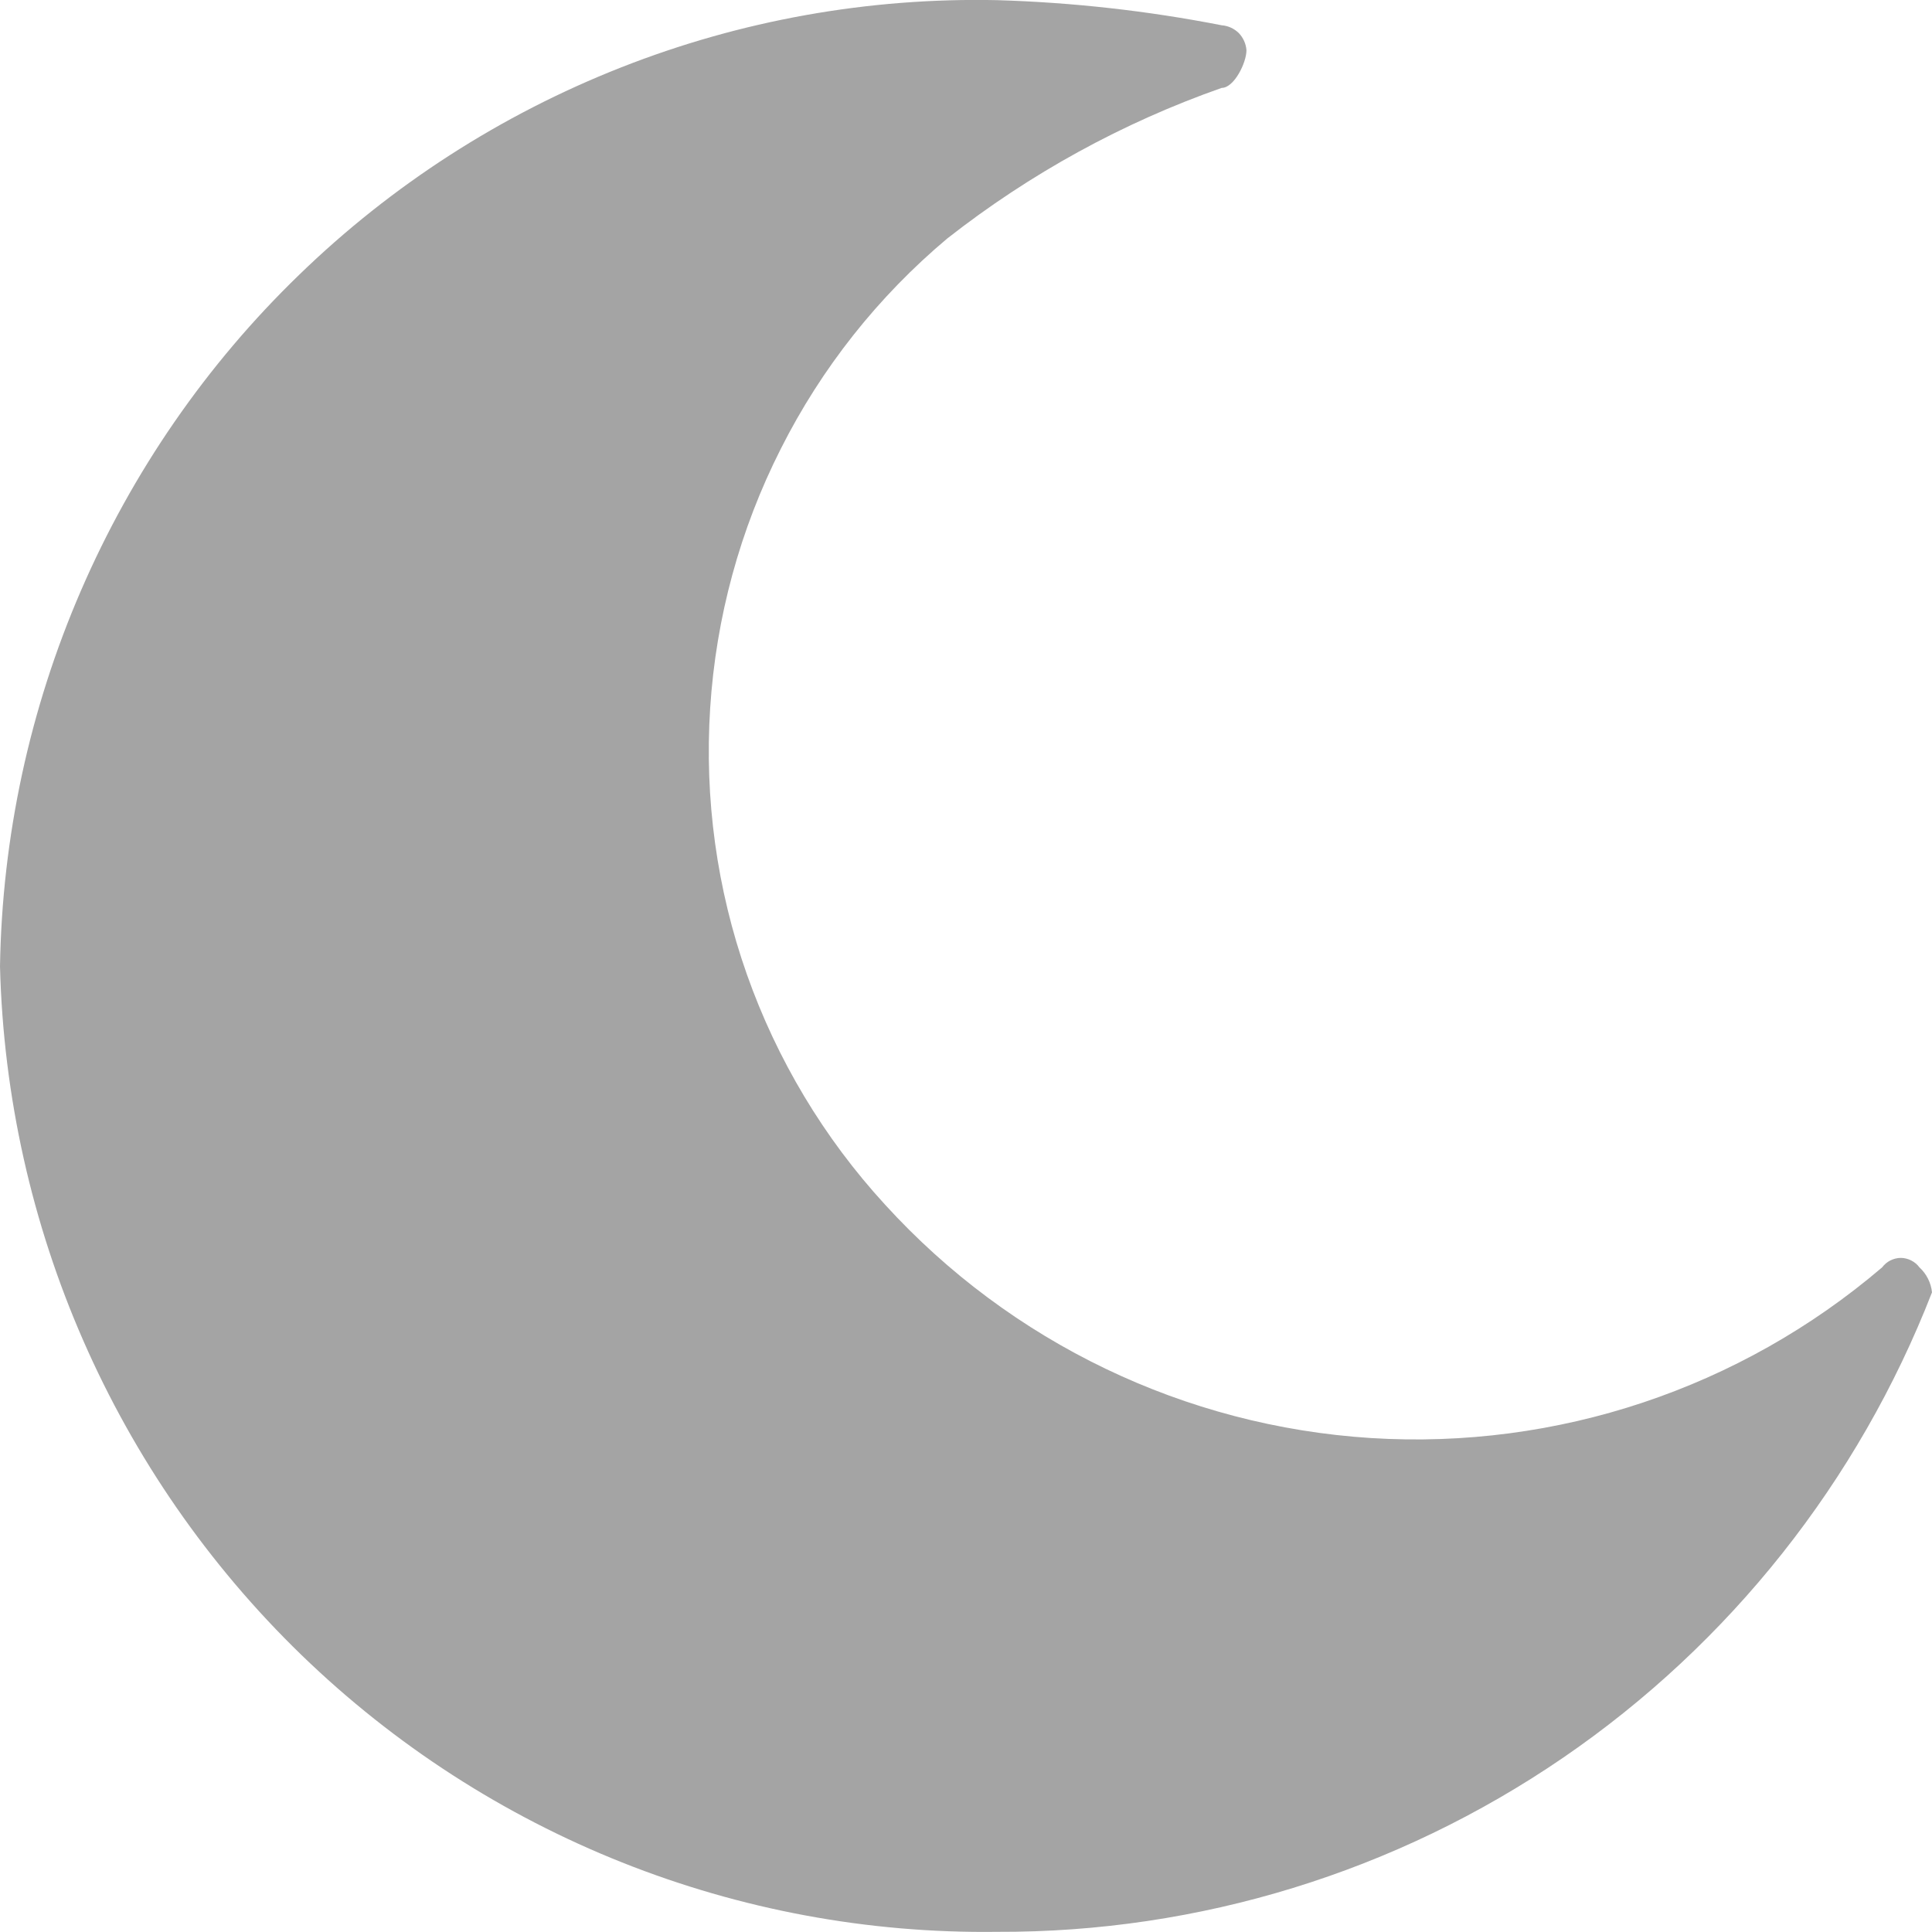 <svg width="12" height="12" viewBox="0 0 12 12" fill="none" xmlns="http://www.w3.org/2000/svg">
    <path fillRule="evenodd" clipRule="evenodd" d="M11.922 7.872C11.909 7.854 11.891 7.839 11.871 7.829C11.851 7.819 11.829 7.813 11.806 7.813C11.784 7.813 11.761 7.819 11.741 7.829C11.721 7.839 11.704 7.854 11.69 7.872C10.808 8.625 9.67 9.004 8.516 8.932C7.361 8.859 6.279 8.34 5.497 7.482C5.118 7.069 4.826 6.582 4.639 6.052C4.452 5.522 4.375 4.959 4.411 4.398C4.447 3.836 4.596 3.288 4.85 2.787C5.103 2.285 5.455 1.841 5.884 1.481C6.398 1.078 6.973 0.762 7.588 0.546C7.665 0.546 7.742 0.39 7.742 0.312C7.739 0.272 7.722 0.234 7.694 0.205C7.665 0.177 7.628 0.16 7.588 0.157C7.128 0.067 6.662 0.015 6.194 0.001C5.395 -0.016 4.601 0.126 3.857 0.419C3.113 0.712 2.433 1.149 1.858 1.707C1.282 2.264 0.822 2.931 0.503 3.668C0.184 4.405 0.013 5.198 0 6.002C0.041 7.62 0.714 9.157 1.873 10.28C3.032 11.402 4.584 12.02 6.193 11.999C7.446 12.004 8.672 11.627 9.708 10.918C10.744 10.209 11.543 9.201 12 8.027C11.994 7.968 11.966 7.912 11.922 7.872Z" fill="#A4A4A4" />
</svg>